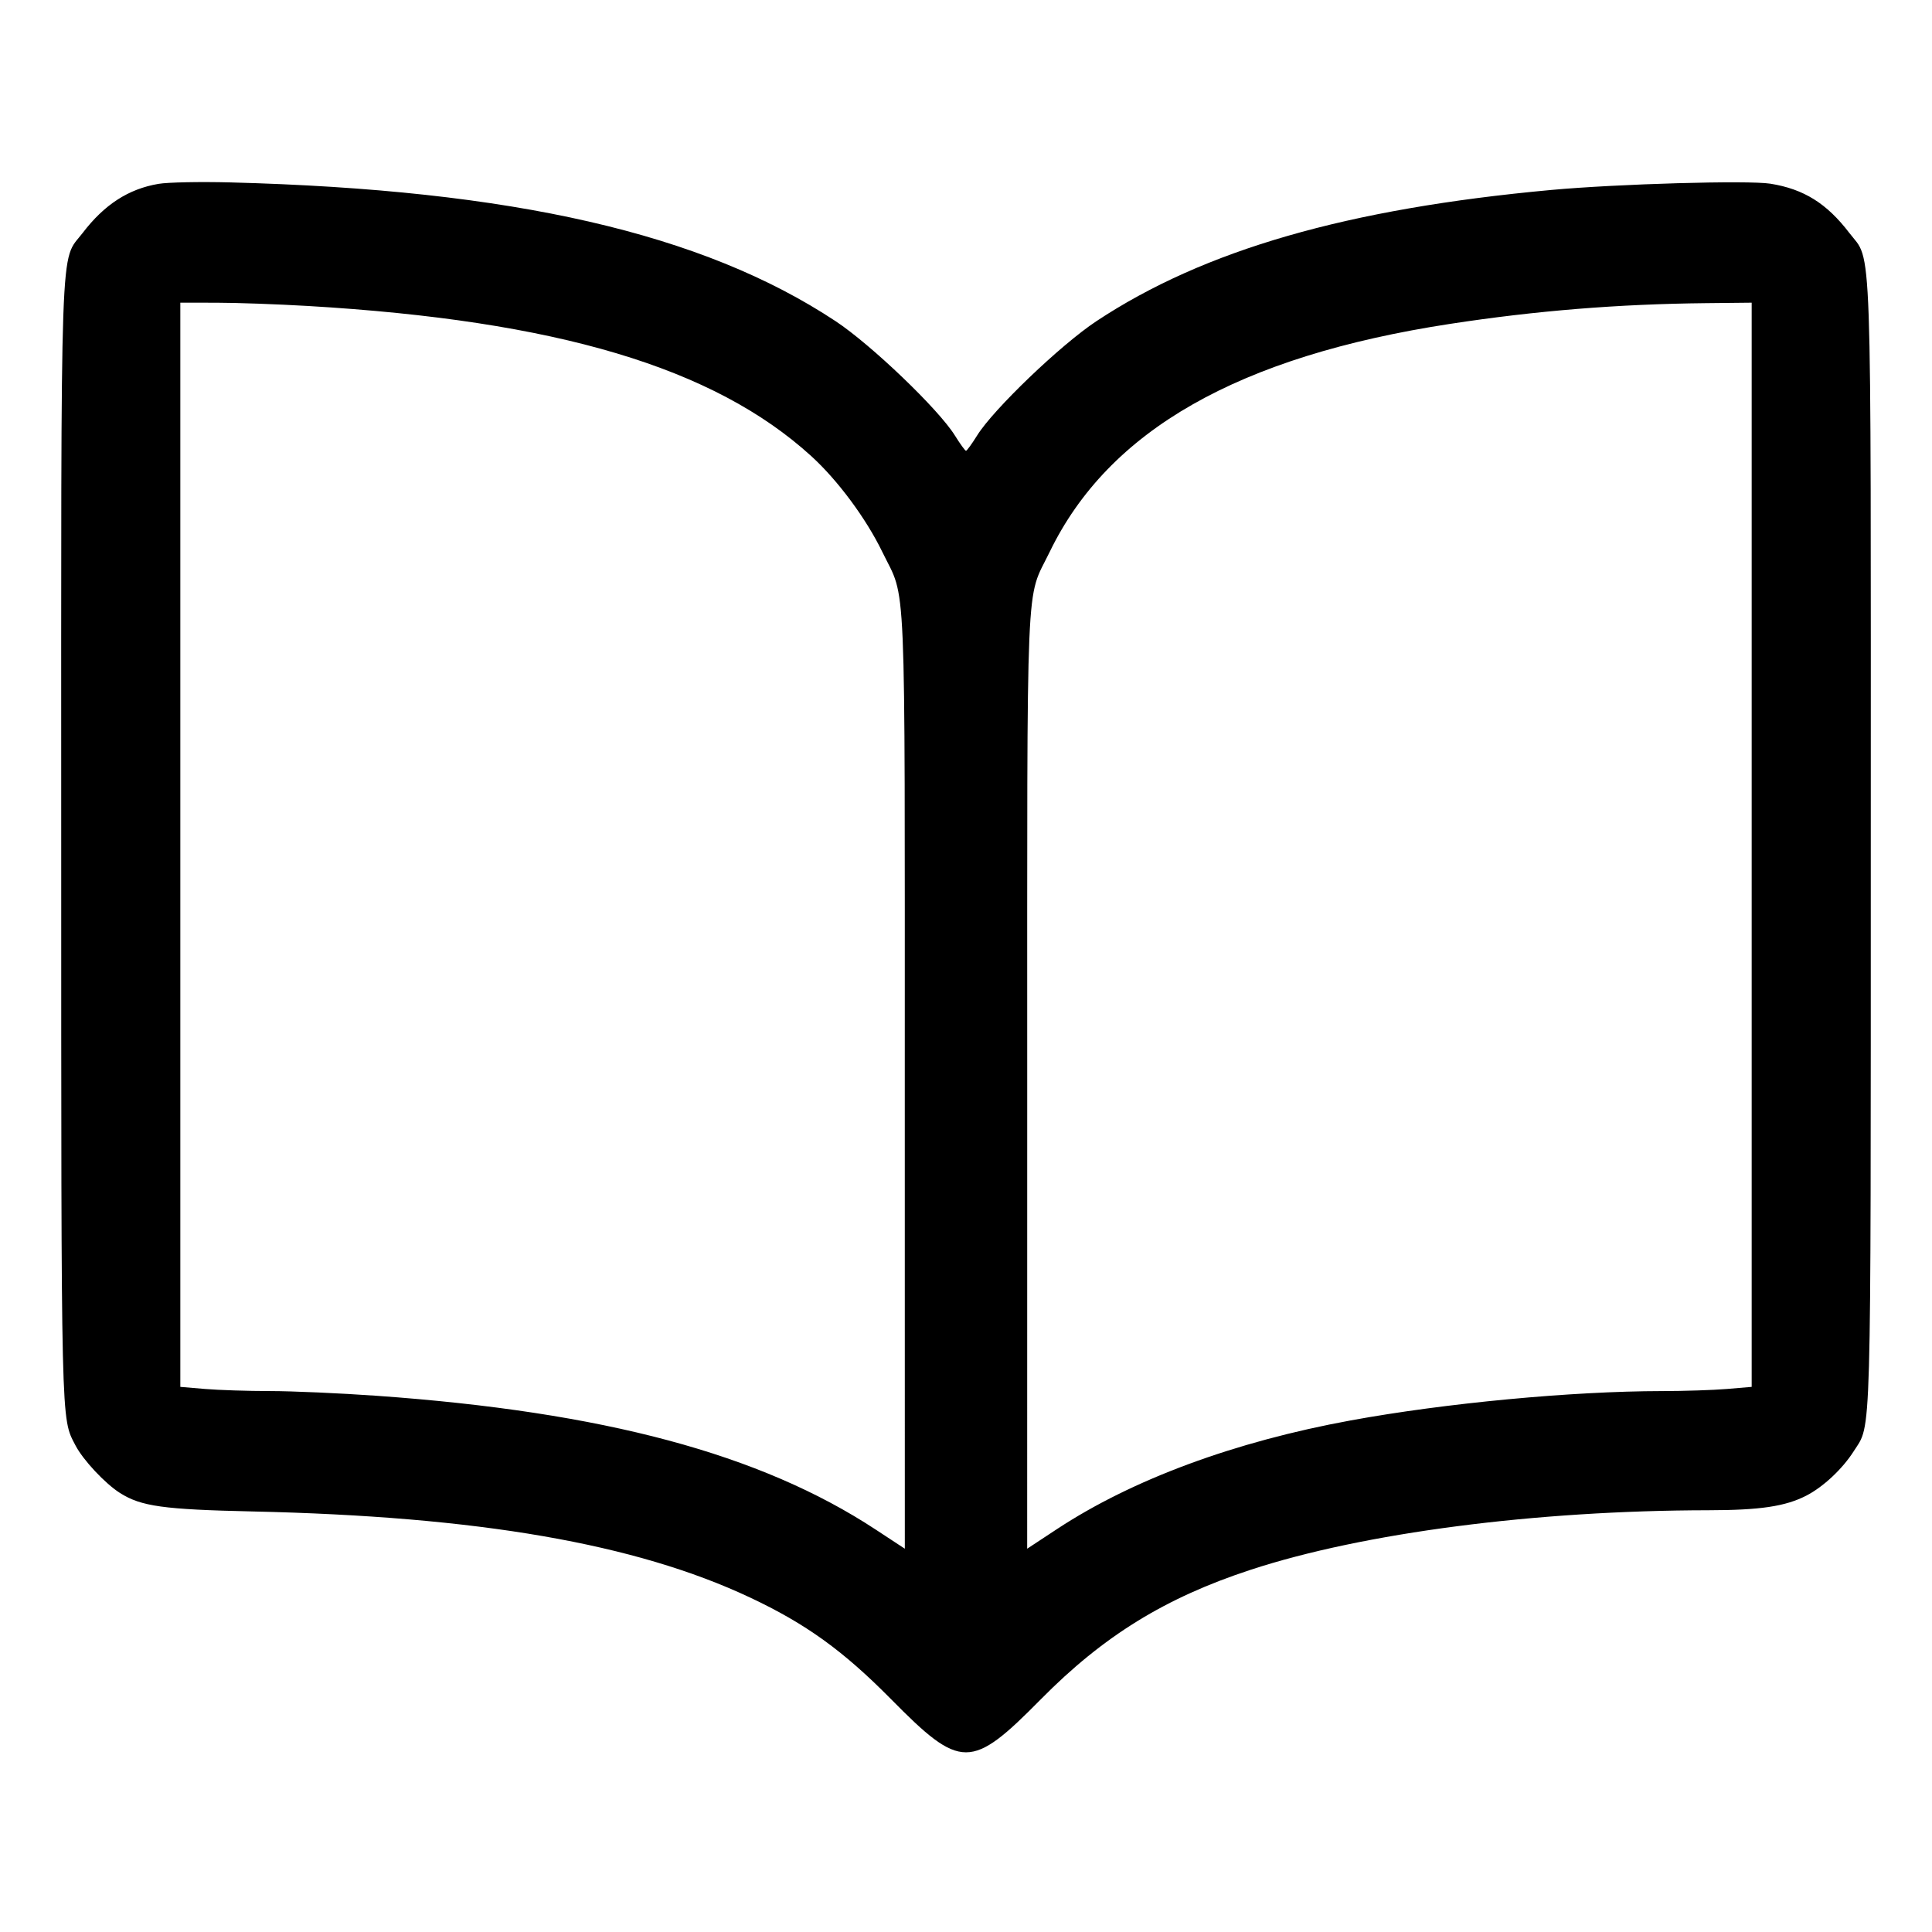 <svg xmlns="http://www.w3.org/2000/svg" width="512" height="512" viewBox="0 0 512 512"><path d="M42.006 48.724 C 34.044 50.071,27.648 54.211,21.902 61.739 C 15.819 69.707,16.212 58.527,16.223 223.278 C 16.234 379.909,16.132 375.568,19.993 383.031 C 21.991 386.893,27.855 393.164,31.805 395.662 C 37.416 399.212,43.296 400.029,66.987 400.553 C 126.775 401.874,168.429 409.082,198.761 423.355 C 213.564 430.321,223.432 437.434,236.133 450.296 C 254.680 469.077,257.320 469.077,275.867 450.296 C 292.430 433.524,308.813 423.419,331.476 415.995 C 361.331 406.215,406.893 400.292,452.750 400.230 C 466.441 400.211,473.141 399.212,478.686 396.363 C 483.189 394.050,488.323 389.235,491.284 384.549 C 496.002 377.082,495.767 385.439,495.777 224.131 C 495.788 58.433,496.182 69.709,490.098 61.739 C 484.118 53.905,478.011 50.094,469.171 48.682 C 463.287 47.742,428.684 48.729,411.137 50.337 C 357.052 55.293,319.082 66.245,290.560 85.114 C 281.097 91.375,263.243 108.483,258.942 115.412 C 257.559 117.640,256.235 119.464,256.000 119.464 C 255.765 119.464,254.441 117.640,253.058 115.412 C 248.757 108.483,230.903 91.375,221.440 85.114 C 186.255 61.837,135.870 50.287,61.013 48.340 C 53.035 48.133,44.482 48.305,42.006 48.724 M81.493 81.081 C 147.543 84.956,189.158 97.359,214.986 120.867 C 222.005 127.255,229.541 137.420,233.834 146.288 C 240.260 159.565,239.767 147.976,239.777 286.064 L 239.787 410.422 232.029 405.328 C 201.534 385.304,160.026 374.179,99.840 369.898 C 90.219 369.214,77.509 368.651,71.595 368.647 C 65.682 368.643,57.906 368.392,54.315 368.088 L 47.787 367.536 47.787 223.875 L 47.787 80.213 57.387 80.222 C 62.667 80.226,73.515 80.613,81.493 81.081 M464.213 223.875 L 464.213 367.536 457.685 368.088 C 454.094 368.392,446.318 368.646,440.405 368.653 C 416.468 368.683,383.038 371.833,357.973 376.422 C 327.138 382.068,300.077 392.078,280.107 405.225 L 272.213 410.422 272.223 286.064 C 272.233 147.976,271.740 159.565,278.166 146.288 C 293.783 114.024,328.207 94.419,384.329 85.825 C 407.081 82.341,428.797 80.582,452.053 80.340 L 464.213 80.213 464.213 223.875 " stroke="none" fill-rule="evenodd" fill="black"></path></svg>